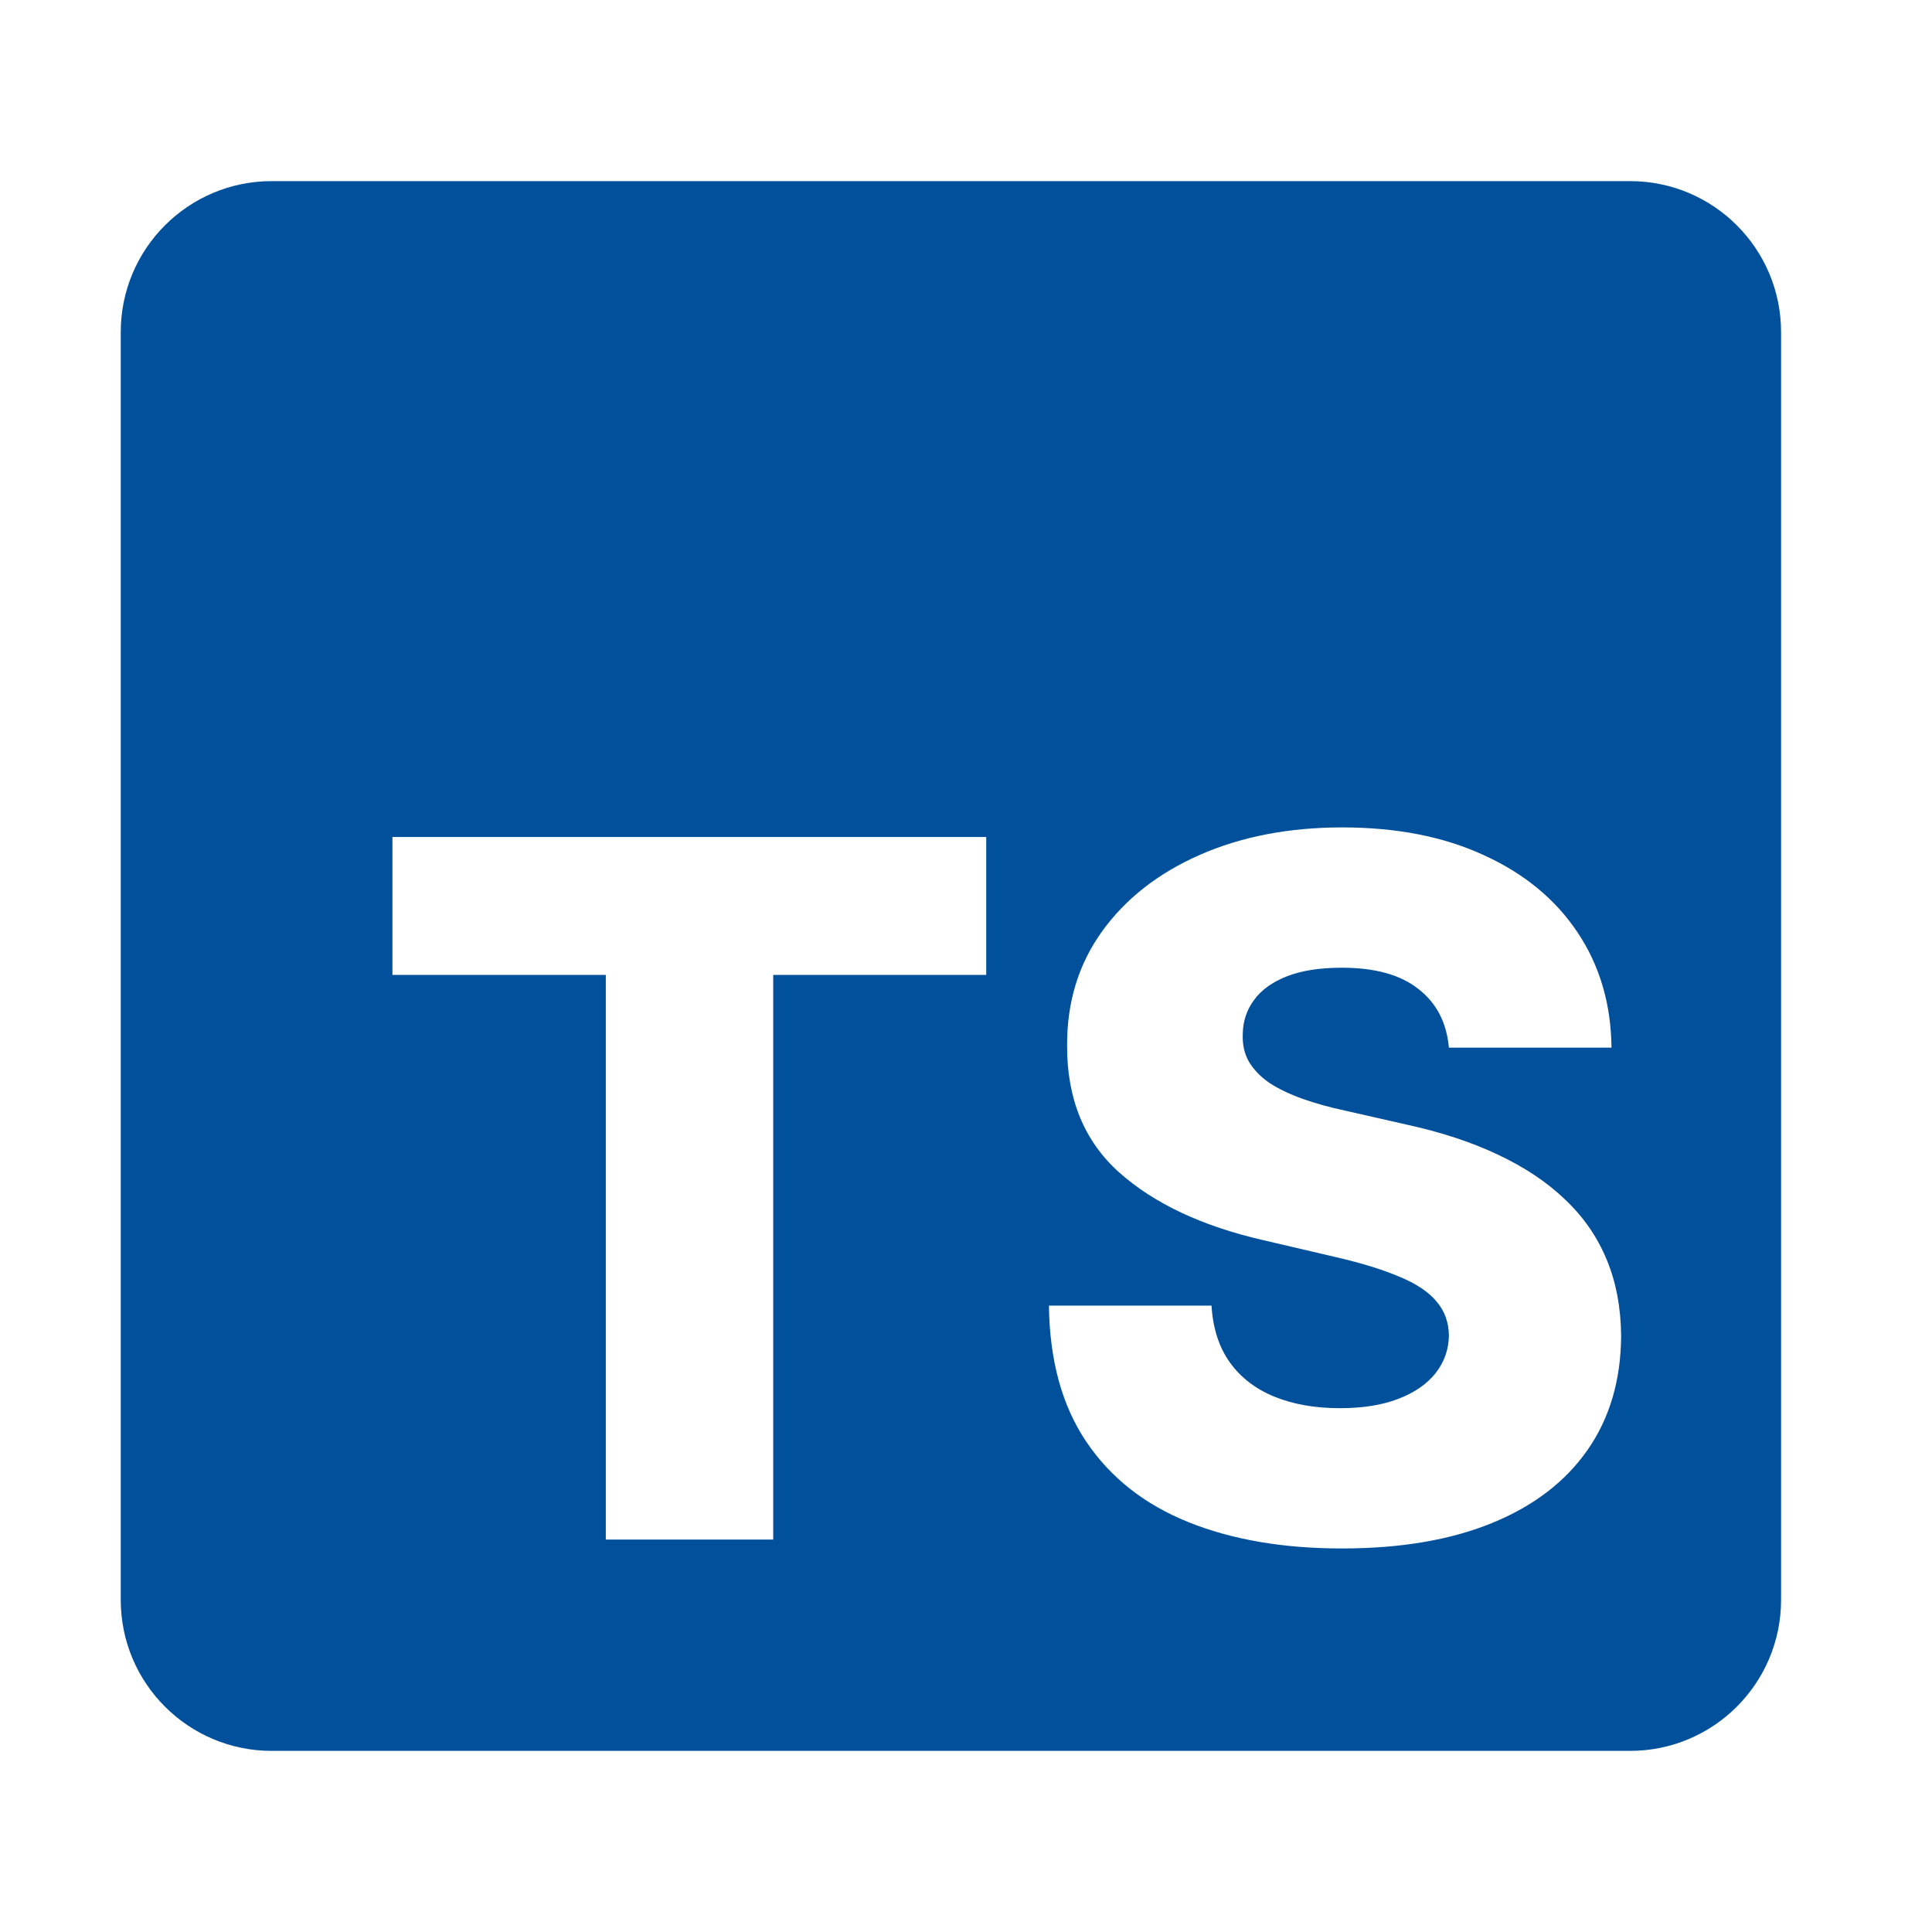 <svg width="64" height="64" viewBox="0 0 64 64" fill="none" xmlns="http://www.w3.org/2000/svg">
<path fill-rule="evenodd" clip-rule="evenodd" d="M9 6C6.239 6 4 8.239 4 11V53C4 55.761 6.239 58 9 58H54C56.761 58 59 55.761 59 53V11C59 8.239 56.761 6 54 6H9ZM13 27.727V32.295H20.068V51H25.614V32.295H32.67V27.727H13ZM46.986 32.761C47.584 33.224 47.921 33.871 47.997 34.705H53.383C53.368 33.258 52.993 31.985 52.258 30.886C51.524 29.788 50.49 28.936 49.156 28.329C47.831 27.716 46.266 27.409 44.463 27.409C42.698 27.409 41.126 27.712 39.747 28.318C38.368 28.924 37.289 29.769 36.508 30.852C35.728 31.936 35.342 33.197 35.349 34.636C35.342 36.401 35.918 37.803 37.077 38.841C38.236 39.871 39.823 40.617 41.838 41.08L44.27 41.648C45.118 41.845 45.815 42.061 46.361 42.295C46.914 42.523 47.323 42.795 47.588 43.114C47.853 43.424 47.99 43.799 47.997 44.239C47.99 44.708 47.842 45.125 47.554 45.489C47.266 45.852 46.853 46.136 46.315 46.341C45.785 46.545 45.141 46.648 44.383 46.648C43.558 46.648 42.831 46.519 42.202 46.261C41.581 46.004 41.092 45.625 40.736 45.125C40.38 44.625 40.179 44 40.133 43.25H34.747C34.77 45.068 35.183 46.572 35.986 47.761C36.789 48.951 37.914 49.837 39.361 50.42C40.808 51.004 42.505 51.295 44.452 51.295C46.391 51.295 48.046 51.015 49.418 50.455C50.796 49.894 51.853 49.087 52.588 48.034C53.323 46.981 53.694 45.72 53.702 44.25C53.694 43.318 53.535 42.477 53.224 41.727C52.914 40.977 52.456 40.314 51.849 39.739C51.251 39.163 50.508 38.667 49.622 38.25C48.743 37.833 47.728 37.5 46.577 37.25L44.577 36.795C44.046 36.682 43.569 36.549 43.145 36.398C42.721 36.246 42.357 36.072 42.054 35.875C41.758 35.67 41.531 35.436 41.372 35.17C41.221 34.905 41.153 34.599 41.168 34.25C41.175 33.826 41.3 33.451 41.543 33.125C41.785 32.792 42.149 32.53 42.633 32.341C43.118 32.151 43.724 32.057 44.452 32.057C45.55 32.057 46.395 32.292 46.986 32.761Z" fill="#00509B"/>
</svg>
